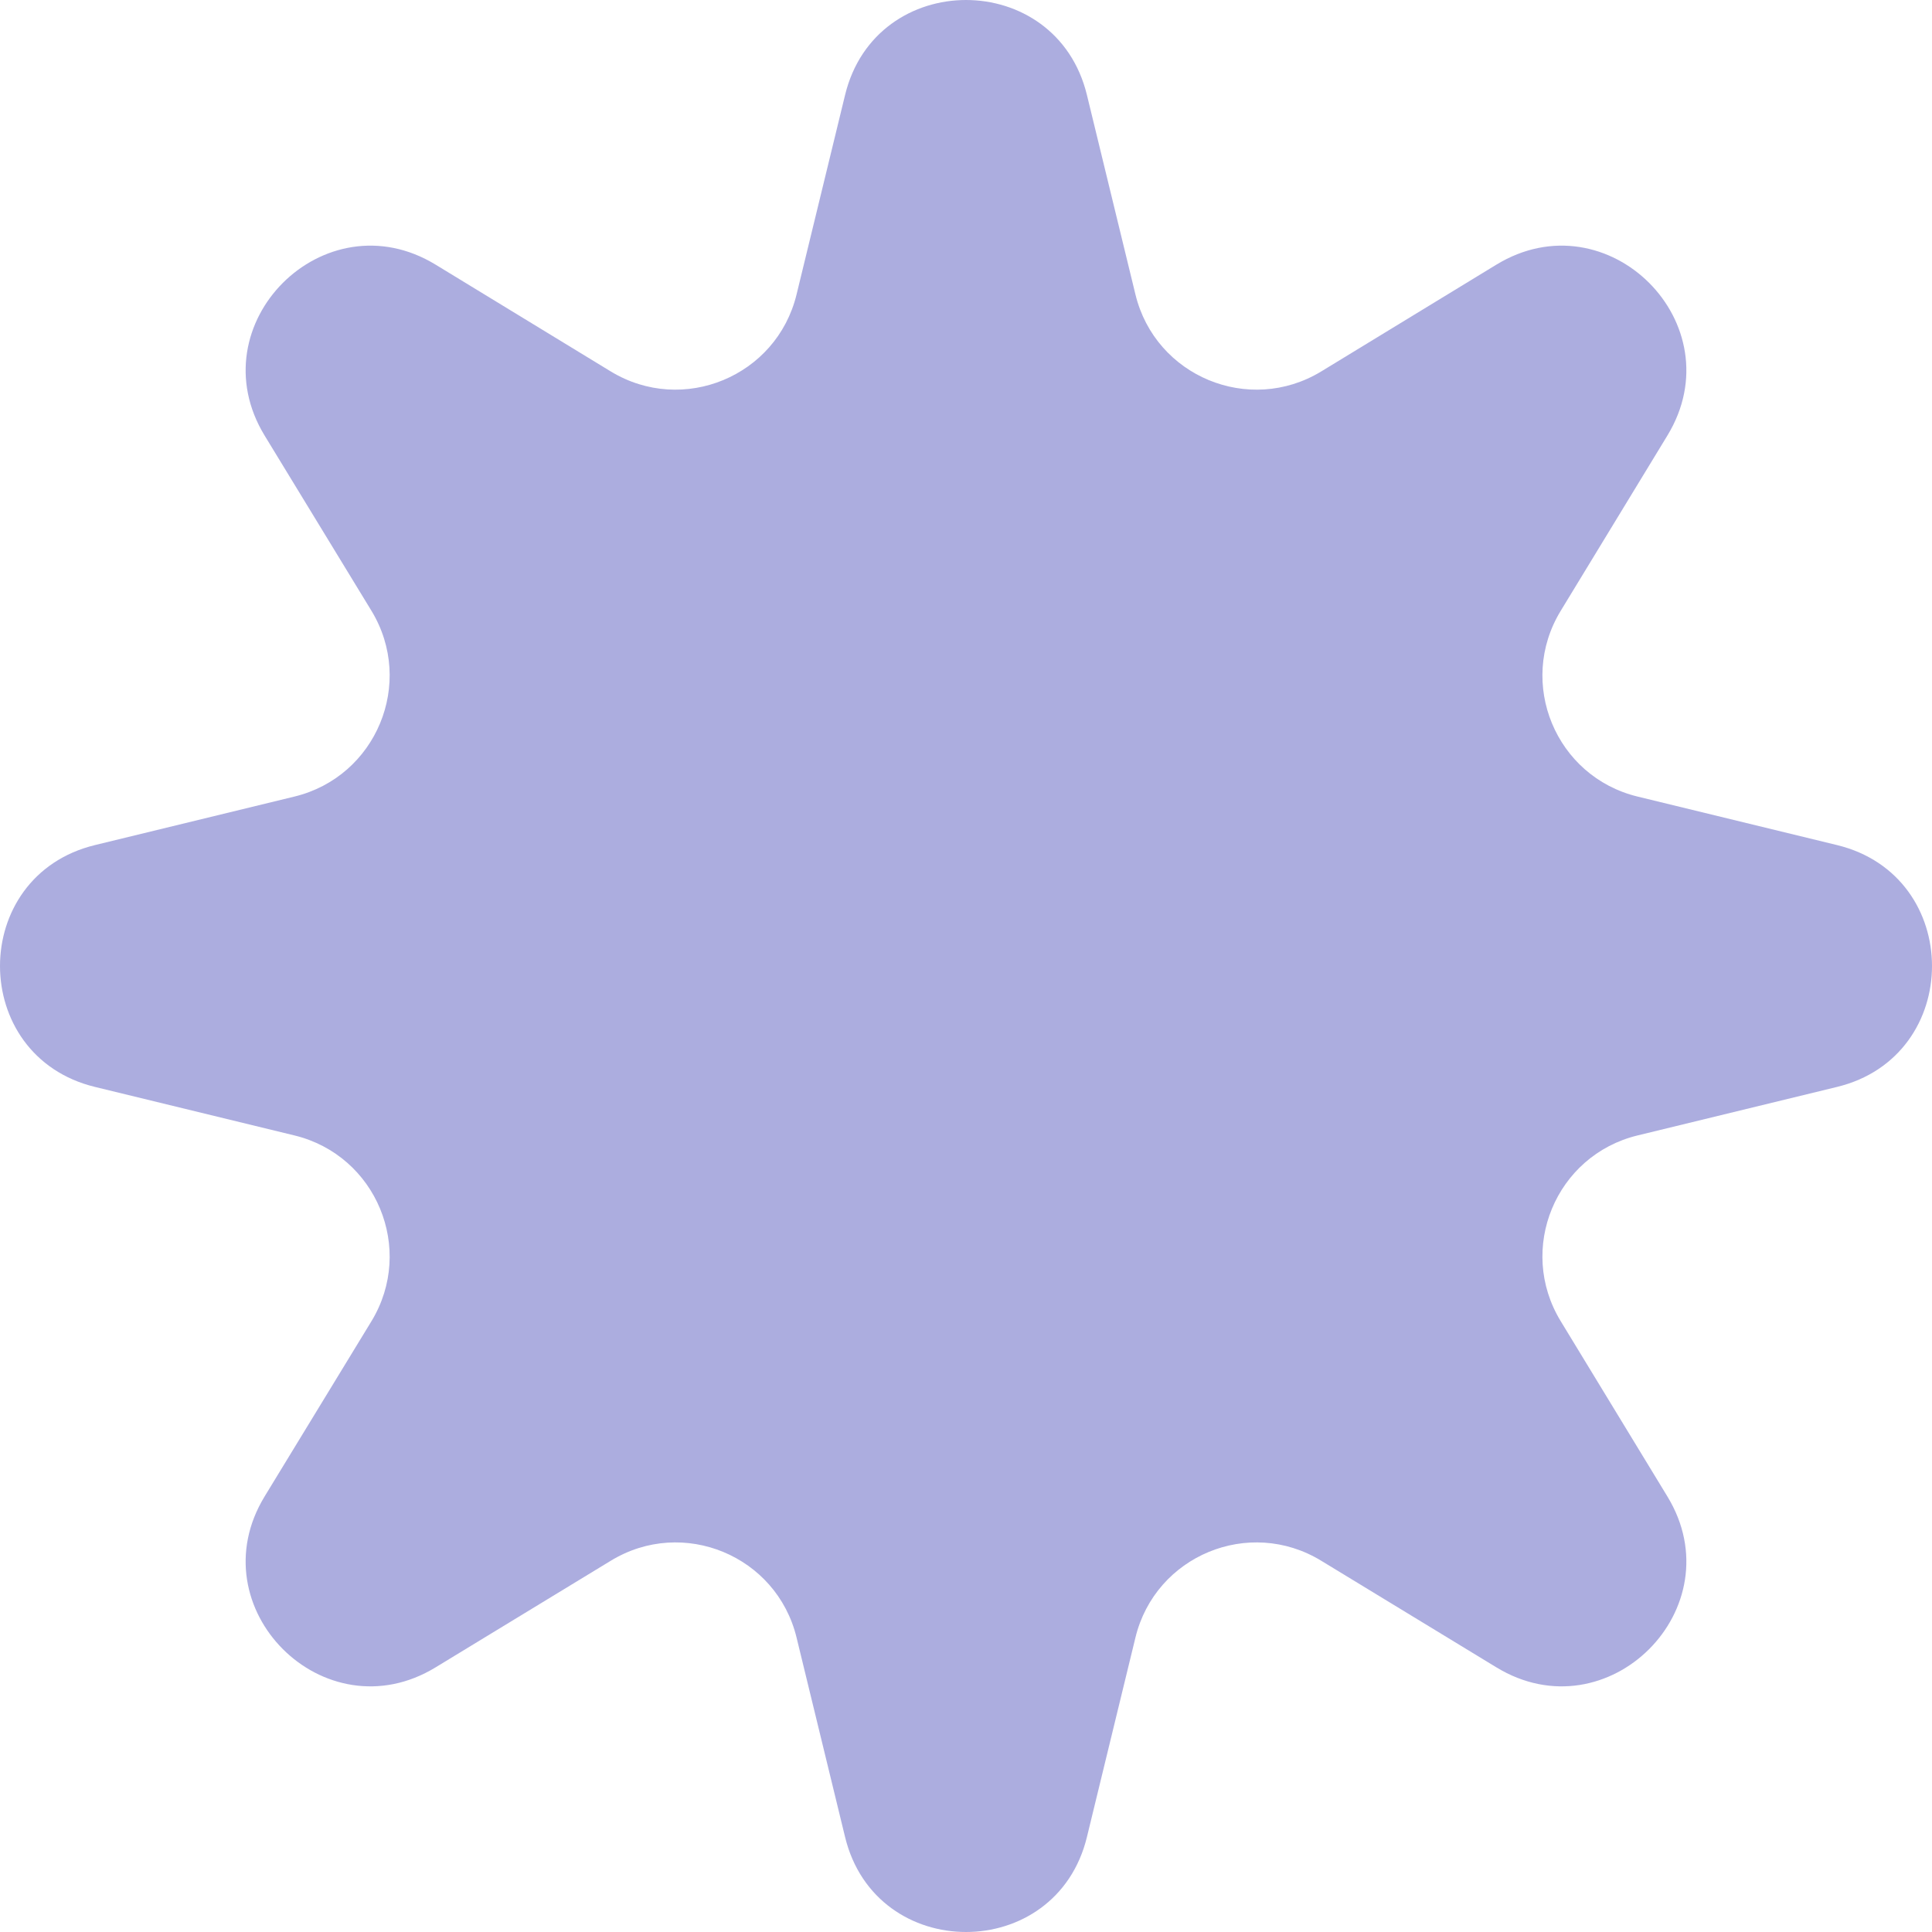 <svg width="10" height="10" viewBox="0 0 10 10" fill="none" xmlns="http://www.w3.org/2000/svg">
<path d="M4.374 0.492C4.533 -0.164 5.467 -0.164 5.626 0.492L5.877 1.524C5.98 1.948 6.465 2.149 6.838 1.923L7.745 1.37C8.322 1.018 8.982 1.678 8.63 2.255L8.078 3.162C7.851 3.535 8.052 4.02 8.476 4.123L9.508 4.374C10.164 4.533 10.164 5.467 9.508 5.626L8.476 5.877C8.052 5.98 7.851 6.465 8.078 6.838L8.63 7.745C8.982 8.322 8.322 8.982 7.745 8.63L6.838 8.078C6.465 7.851 5.98 8.052 5.877 8.476L5.626 9.508C5.467 10.164 4.533 10.164 4.374 9.508L4.123 8.476C4.02 8.052 3.535 7.851 3.162 8.078L2.255 8.63C1.678 8.982 1.018 8.322 1.37 7.745L1.923 6.838C2.149 6.465 1.948 5.98 1.524 5.877L0.492 5.626C-0.164 5.467 -0.164 4.533 0.492 4.374L1.524 4.123C1.948 4.02 2.149 3.535 1.923 3.162L1.37 2.255C1.018 1.678 1.678 1.018 2.255 1.37L3.162 1.923C3.535 2.149 4.02 1.948 4.123 1.524L4.374 0.492Z" fill="#ACADDF"/>
</svg>

